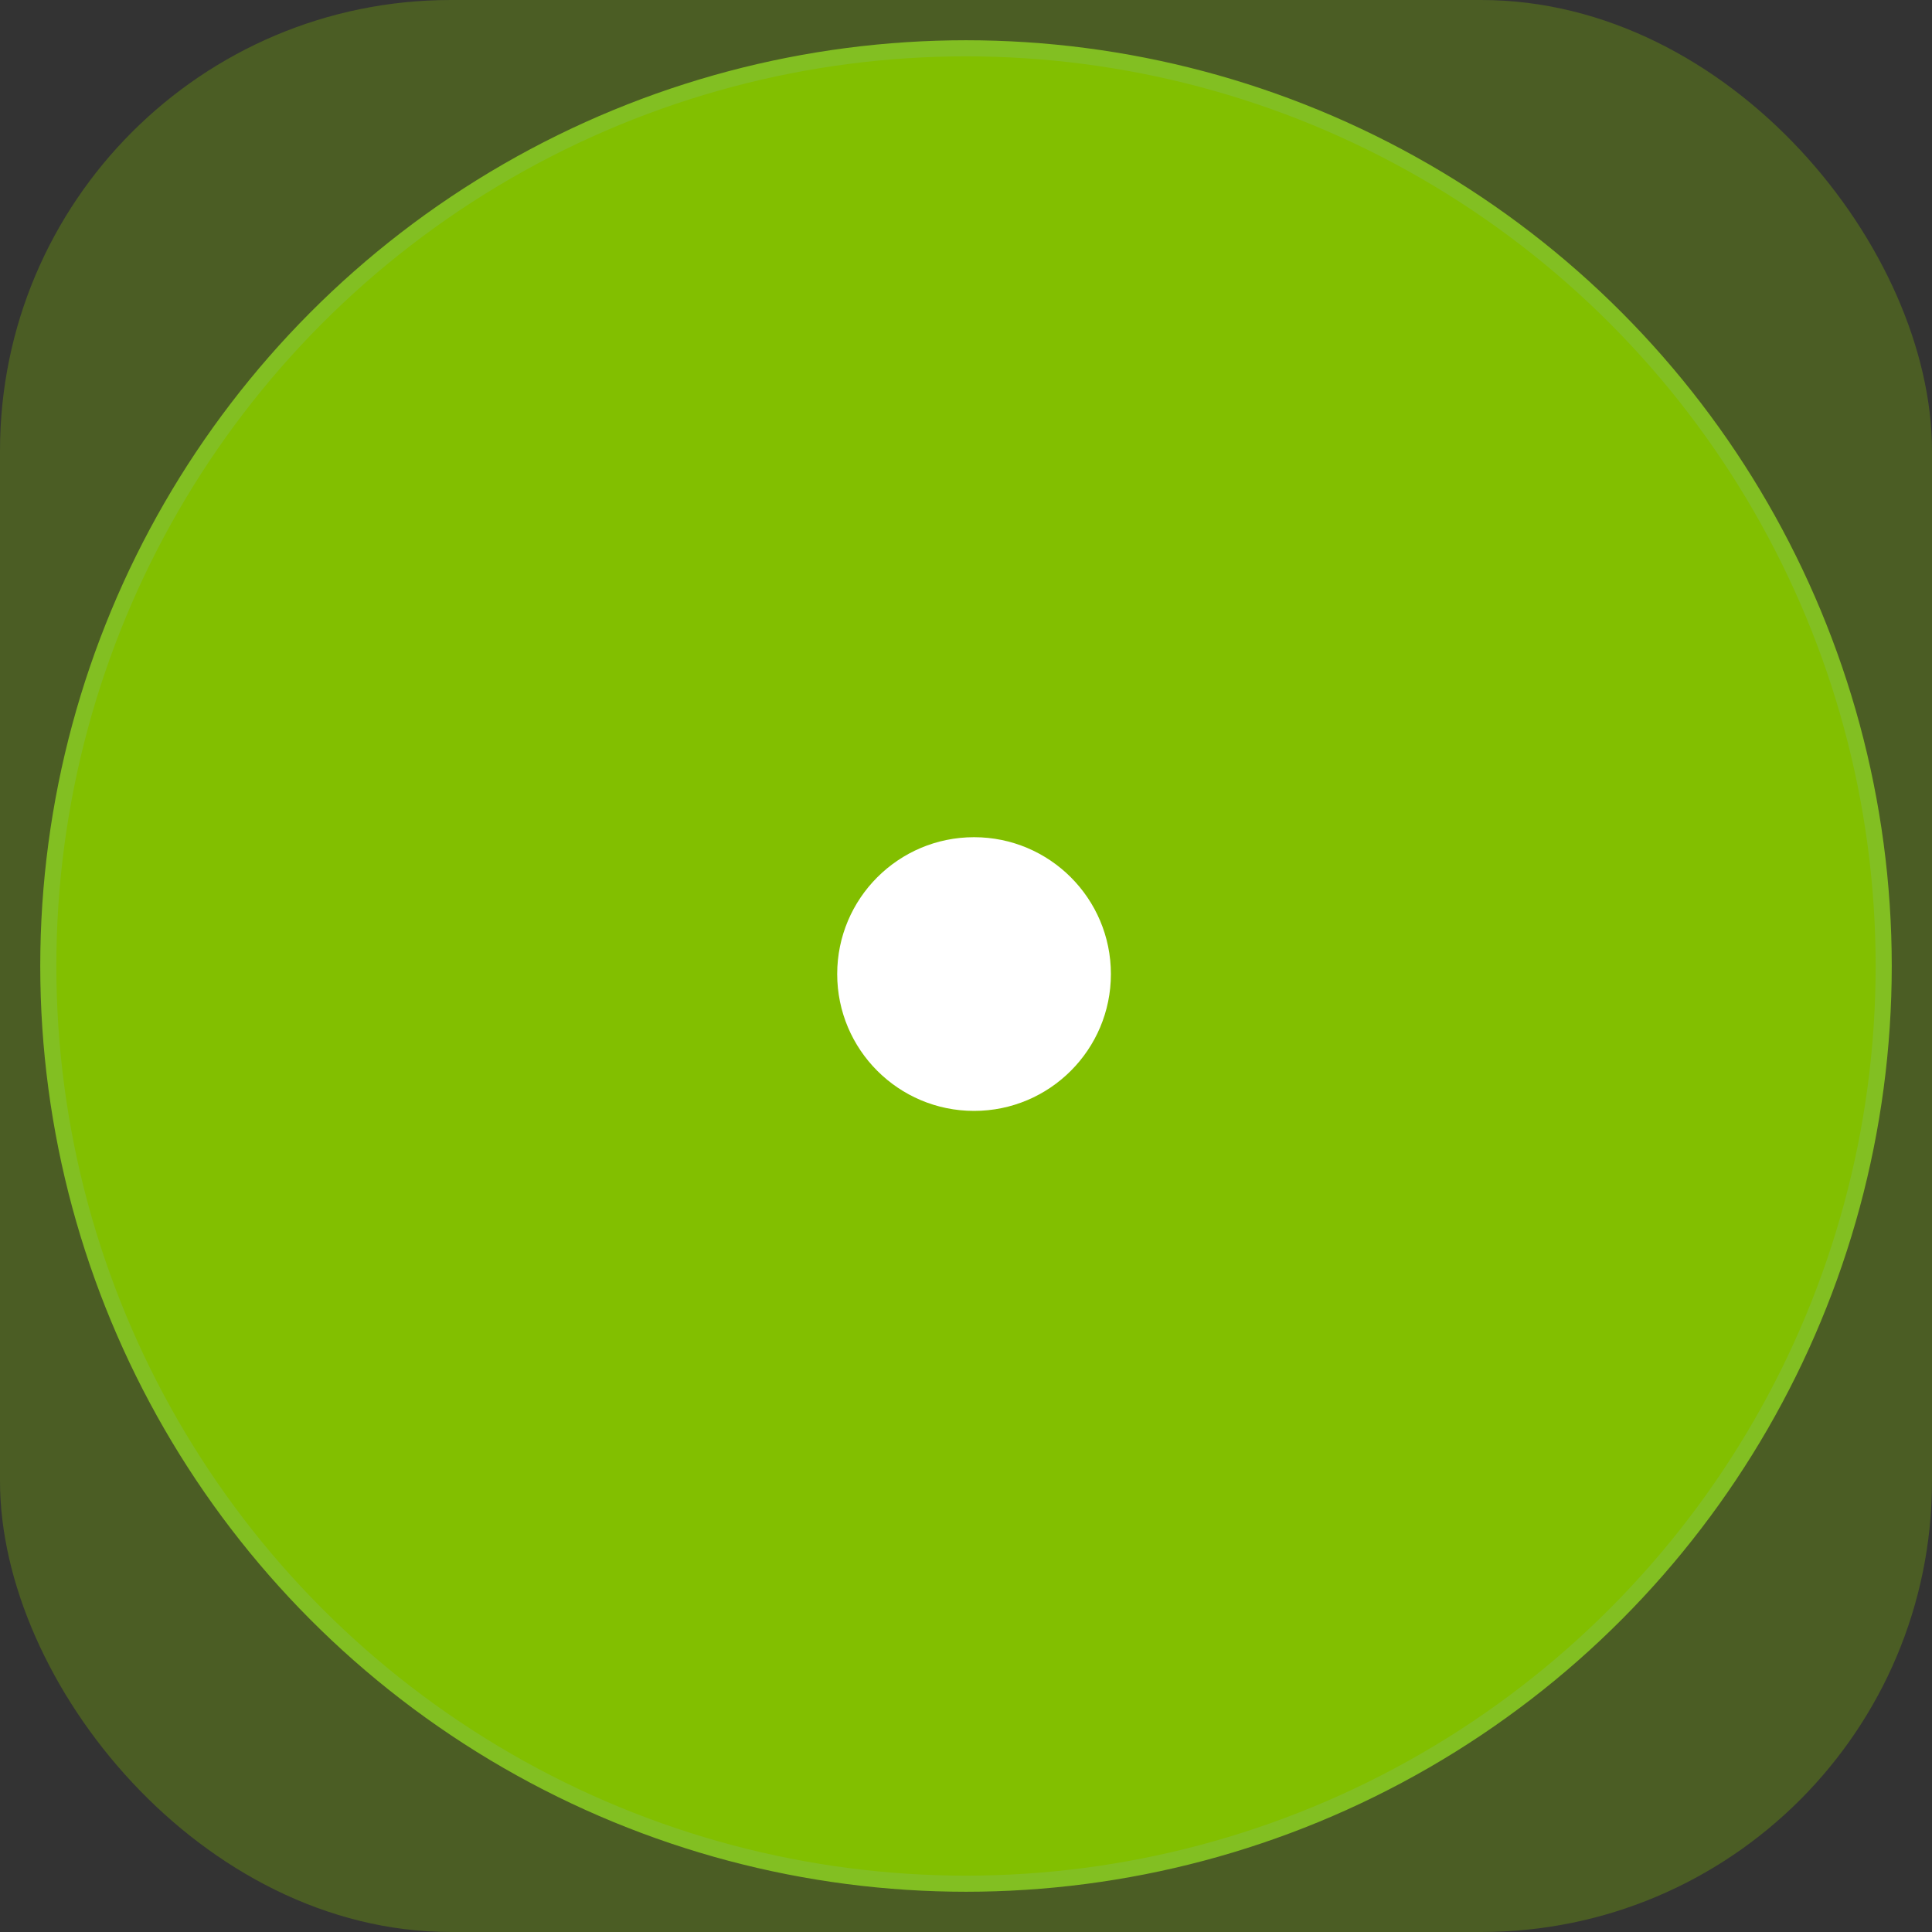 <svg xmlns="http://www.w3.org/2000/svg" width="120" height="120" viewBox="0 0 120 120">
    <rect x="0" y="0" width="120" height="120" fill="#333333" stroke="none"/>
    <g fill="none" fill-rule="evenodd">
        <g>
            <g transform="translate(-48 -265) translate(48 265)">
                <rect width="120" height="120" fill="#82BF00" fill-opacity=".3" rx="28"/>
                <circle cx="60" cy="60" r="57" fill="#82BF00" stroke="#82BF22"/>
                <circle cx="60.5" cy="60.5" r="8.5" fill="#FFF"/>
            </g>
        </g>
    </g>
</svg>
